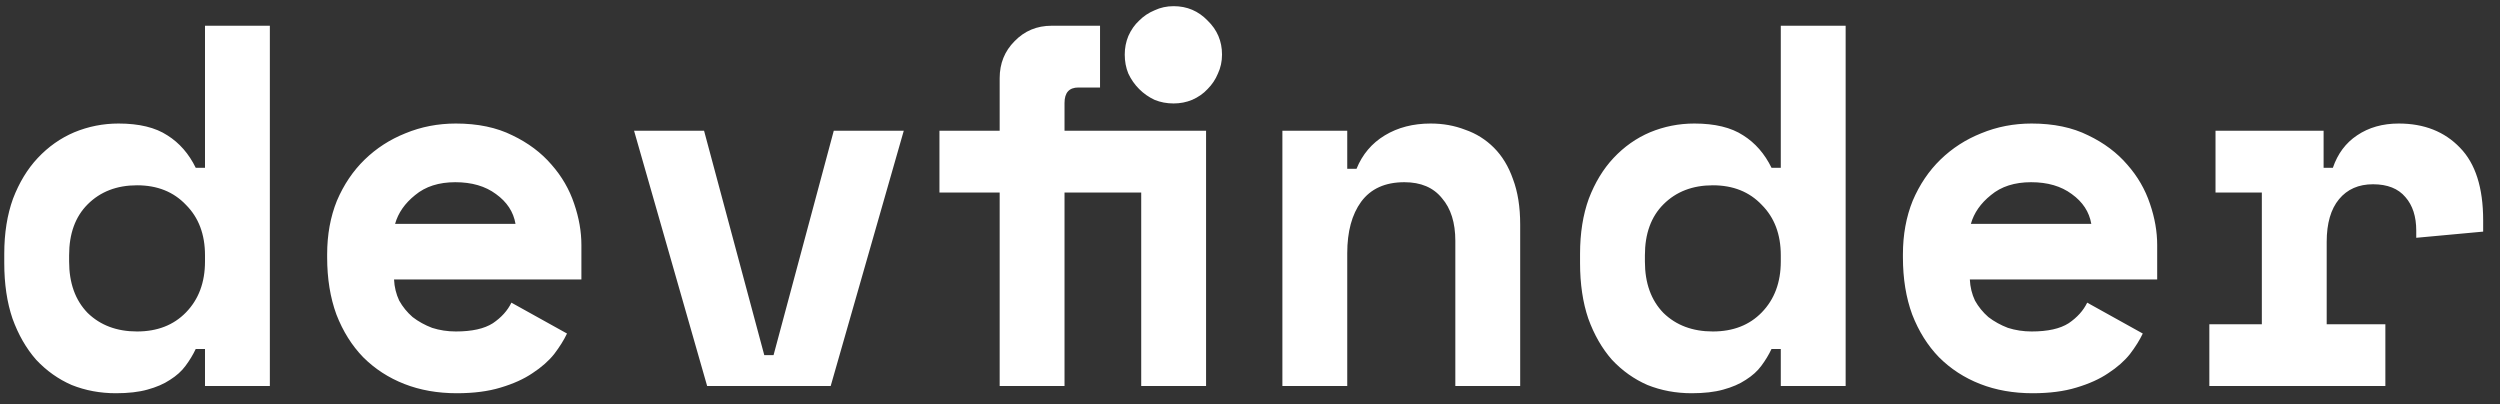 <svg width="136" height="22" viewBox="0 0 136 22" fill="none" xmlns="http://www.w3.org/2000/svg">
<rect x="0" y="0" width="136" height="22" fill="#333333" stroke="none"/>
<path d="M11.152 18.984H10.648C10.499 19.301 10.312 19.609 10.088 19.908C9.883 20.188 9.603 20.44 9.248 20.664C8.912 20.888 8.501 21.065 8.016 21.196C7.549 21.327 6.98 21.392 6.308 21.392C5.449 21.392 4.647 21.243 3.9 20.944C3.172 20.627 2.528 20.169 1.968 19.572C1.427 18.956 0.997 18.209 0.68 17.332C0.381 16.455 0.232 15.447 0.232 14.308V13.804C0.232 12.684 0.391 11.685 0.708 10.808C1.044 9.931 1.492 9.193 2.052 8.596C2.631 7.98 3.293 7.513 4.04 7.196C4.805 6.879 5.608 6.72 6.448 6.72C7.568 6.72 8.455 6.935 9.108 7.364C9.761 7.775 10.275 8.363 10.648 9.128H11.152V1.4H14.68V21H11.152V18.984ZM7.456 18.032C8.557 18.032 9.444 17.687 10.116 16.996C10.807 16.287 11.152 15.363 11.152 14.224V13.888C11.152 12.749 10.807 11.835 10.116 11.144C9.444 10.435 8.557 10.08 7.456 10.08C6.355 10.08 5.459 10.425 4.768 11.116C4.096 11.788 3.76 12.712 3.76 13.888V14.224C3.76 15.4 4.096 16.333 4.768 17.024C5.459 17.696 6.355 18.032 7.456 18.032ZM21.436 15.204C21.455 15.615 21.549 15.997 21.716 16.352C21.903 16.688 22.146 16.987 22.445 17.248C22.762 17.491 23.116 17.687 23.509 17.836C23.919 17.967 24.349 18.032 24.797 18.032C25.674 18.032 26.346 17.883 26.812 17.584C27.279 17.267 27.615 16.893 27.82 16.464L30.845 18.144C30.677 18.499 30.443 18.872 30.145 19.264C29.846 19.637 29.454 19.983 28.968 20.3C28.502 20.617 27.923 20.879 27.233 21.084C26.561 21.289 25.767 21.392 24.852 21.392C23.807 21.392 22.855 21.224 21.997 20.888C21.138 20.552 20.391 20.067 19.756 19.432C19.14 18.797 18.655 18.023 18.3 17.108C17.965 16.193 17.797 15.157 17.797 14V13.832C17.797 12.768 17.974 11.797 18.328 10.92C18.702 10.043 19.206 9.296 19.84 8.68C20.475 8.064 21.212 7.588 22.052 7.252C22.911 6.897 23.826 6.72 24.797 6.72C25.991 6.72 27.018 6.935 27.877 7.364C28.735 7.775 29.445 8.307 30.005 8.96C30.564 9.595 30.975 10.304 31.236 11.088C31.498 11.853 31.628 12.6 31.628 13.328V15.204H21.436ZM24.768 9.912C23.872 9.912 23.145 10.145 22.584 10.612C22.024 11.06 21.66 11.583 21.492 12.18H28.044C27.933 11.527 27.578 10.985 26.98 10.556C26.402 10.127 25.665 9.912 24.768 9.912ZM34.493 7.112H38.301L41.577 19.32H42.081L45.357 7.112H49.165L45.189 21H38.469L34.493 7.112ZM61.186 2.968C61.186 2.613 61.251 2.277 61.382 1.96C61.531 1.624 61.727 1.344 61.97 1.12C62.212 0.877 62.492 0.691 62.81 0.56C63.127 0.411 63.472 0.336 63.846 0.336C64.574 0.336 65.19 0.597 65.694 1.12C66.216 1.624 66.478 2.24 66.478 2.968C66.478 3.341 66.403 3.687 66.254 4.004C66.123 4.321 65.936 4.601 65.694 4.844C65.47 5.087 65.19 5.283 64.854 5.432C64.536 5.563 64.2 5.628 63.846 5.628C63.472 5.628 63.127 5.563 62.81 5.432C62.492 5.283 62.212 5.087 61.97 4.844C61.727 4.601 61.531 4.321 61.382 4.004C61.251 3.687 61.186 3.341 61.186 2.968ZM51.106 7.112H54.382V4.256C54.382 3.453 54.652 2.781 55.194 2.24C55.735 1.68 56.407 1.4 57.21 1.4H59.842V4.76H58.666C58.162 4.76 57.91 5.04 57.91 5.6V7.112H65.61V21H62.082V10.472H57.91V21H54.382V10.472H51.106V7.112ZM73.29 21H69.762V7.112H73.29V9.184H73.794C74.112 8.4 74.625 7.793 75.334 7.364C76.043 6.935 76.874 6.72 77.826 6.72C78.498 6.72 79.124 6.832 79.702 7.056C80.299 7.261 80.822 7.588 81.27 8.036C81.718 8.484 82.064 9.053 82.306 9.744C82.567 10.435 82.698 11.256 82.698 12.208V21H79.17V13.104C79.17 12.115 78.927 11.34 78.442 10.78C77.975 10.201 77.294 9.912 76.398 9.912C75.353 9.912 74.569 10.267 74.046 10.976C73.542 11.667 73.29 12.6 73.29 13.776V21ZM96.875 18.984H96.371C96.221 19.301 96.035 19.609 95.811 19.908C95.605 20.188 95.325 20.44 94.971 20.664C94.635 20.888 94.224 21.065 93.739 21.196C93.272 21.327 92.703 21.392 92.031 21.392C91.172 21.392 90.369 21.243 89.623 20.944C88.895 20.627 88.251 20.169 87.691 19.572C87.149 18.956 86.72 18.209 86.403 17.332C86.104 16.455 85.955 15.447 85.955 14.308V13.804C85.955 12.684 86.113 11.685 86.431 10.808C86.767 9.931 87.215 9.193 87.775 8.596C88.353 7.98 89.016 7.513 89.763 7.196C90.528 6.879 91.331 6.72 92.171 6.72C93.291 6.72 94.177 6.935 94.831 7.364C95.484 7.775 95.997 8.363 96.371 9.128H96.875V1.4H100.403V21H96.875V18.984ZM93.179 18.032C94.28 18.032 95.167 17.687 95.839 16.996C96.529 16.287 96.875 15.363 96.875 14.224V13.888C96.875 12.749 96.529 11.835 95.839 11.144C95.167 10.435 94.28 10.08 93.179 10.08C92.077 10.08 91.181 10.425 90.491 11.116C89.819 11.788 89.483 12.712 89.483 13.888V14.224C89.483 15.4 89.819 16.333 90.491 17.024C91.181 17.696 92.077 18.032 93.179 18.032ZM107.159 15.204C107.178 15.615 107.271 15.997 107.439 16.352C107.626 16.688 107.869 16.987 108.167 17.248C108.485 17.491 108.839 17.687 109.231 17.836C109.642 17.967 110.071 18.032 110.519 18.032C111.397 18.032 112.069 17.883 112.535 17.584C113.002 17.267 113.338 16.893 113.543 16.464L116.567 18.144C116.399 18.499 116.166 18.872 115.867 19.264C115.569 19.637 115.177 19.983 114.691 20.3C114.225 20.617 113.646 20.879 112.955 21.084C112.283 21.289 111.49 21.392 110.575 21.392C109.53 21.392 108.578 21.224 107.719 20.888C106.861 20.552 106.114 20.067 105.479 19.432C104.863 18.797 104.378 18.023 104.023 17.108C103.687 16.193 103.519 15.157 103.519 14V13.832C103.519 12.768 103.697 11.797 104.051 10.92C104.425 10.043 104.929 9.296 105.563 8.68C106.198 8.064 106.935 7.588 107.775 7.252C108.634 6.897 109.549 6.72 110.519 6.72C111.714 6.72 112.741 6.935 113.599 7.364C114.458 7.775 115.167 8.307 115.727 8.96C116.287 9.595 116.698 10.304 116.959 11.088C117.221 11.853 117.351 12.6 117.351 13.328V15.204H107.159ZM110.491 9.912C109.595 9.912 108.867 10.145 108.307 10.612C107.747 11.06 107.383 11.583 107.215 12.18H113.767C113.655 11.527 113.301 10.985 112.703 10.556C112.125 10.127 111.387 9.912 110.491 9.912ZM120.524 7.112H126.404V9.128H126.908C127.169 8.363 127.608 7.775 128.224 7.364C128.858 6.935 129.614 6.72 130.492 6.72C131.873 6.72 132.984 7.159 133.824 8.036C134.664 8.895 135.084 10.211 135.084 11.984V12.6L131.444 12.936V12.544C131.444 11.779 131.248 11.172 130.856 10.724C130.464 10.257 129.876 10.024 129.092 10.024C128.308 10.024 127.692 10.295 127.244 10.836C126.796 11.377 126.572 12.152 126.572 13.16V17.64H129.764V21H120.188V17.64H123.044V10.472H120.524V7.112Z" fill="white"/>
</svg>
